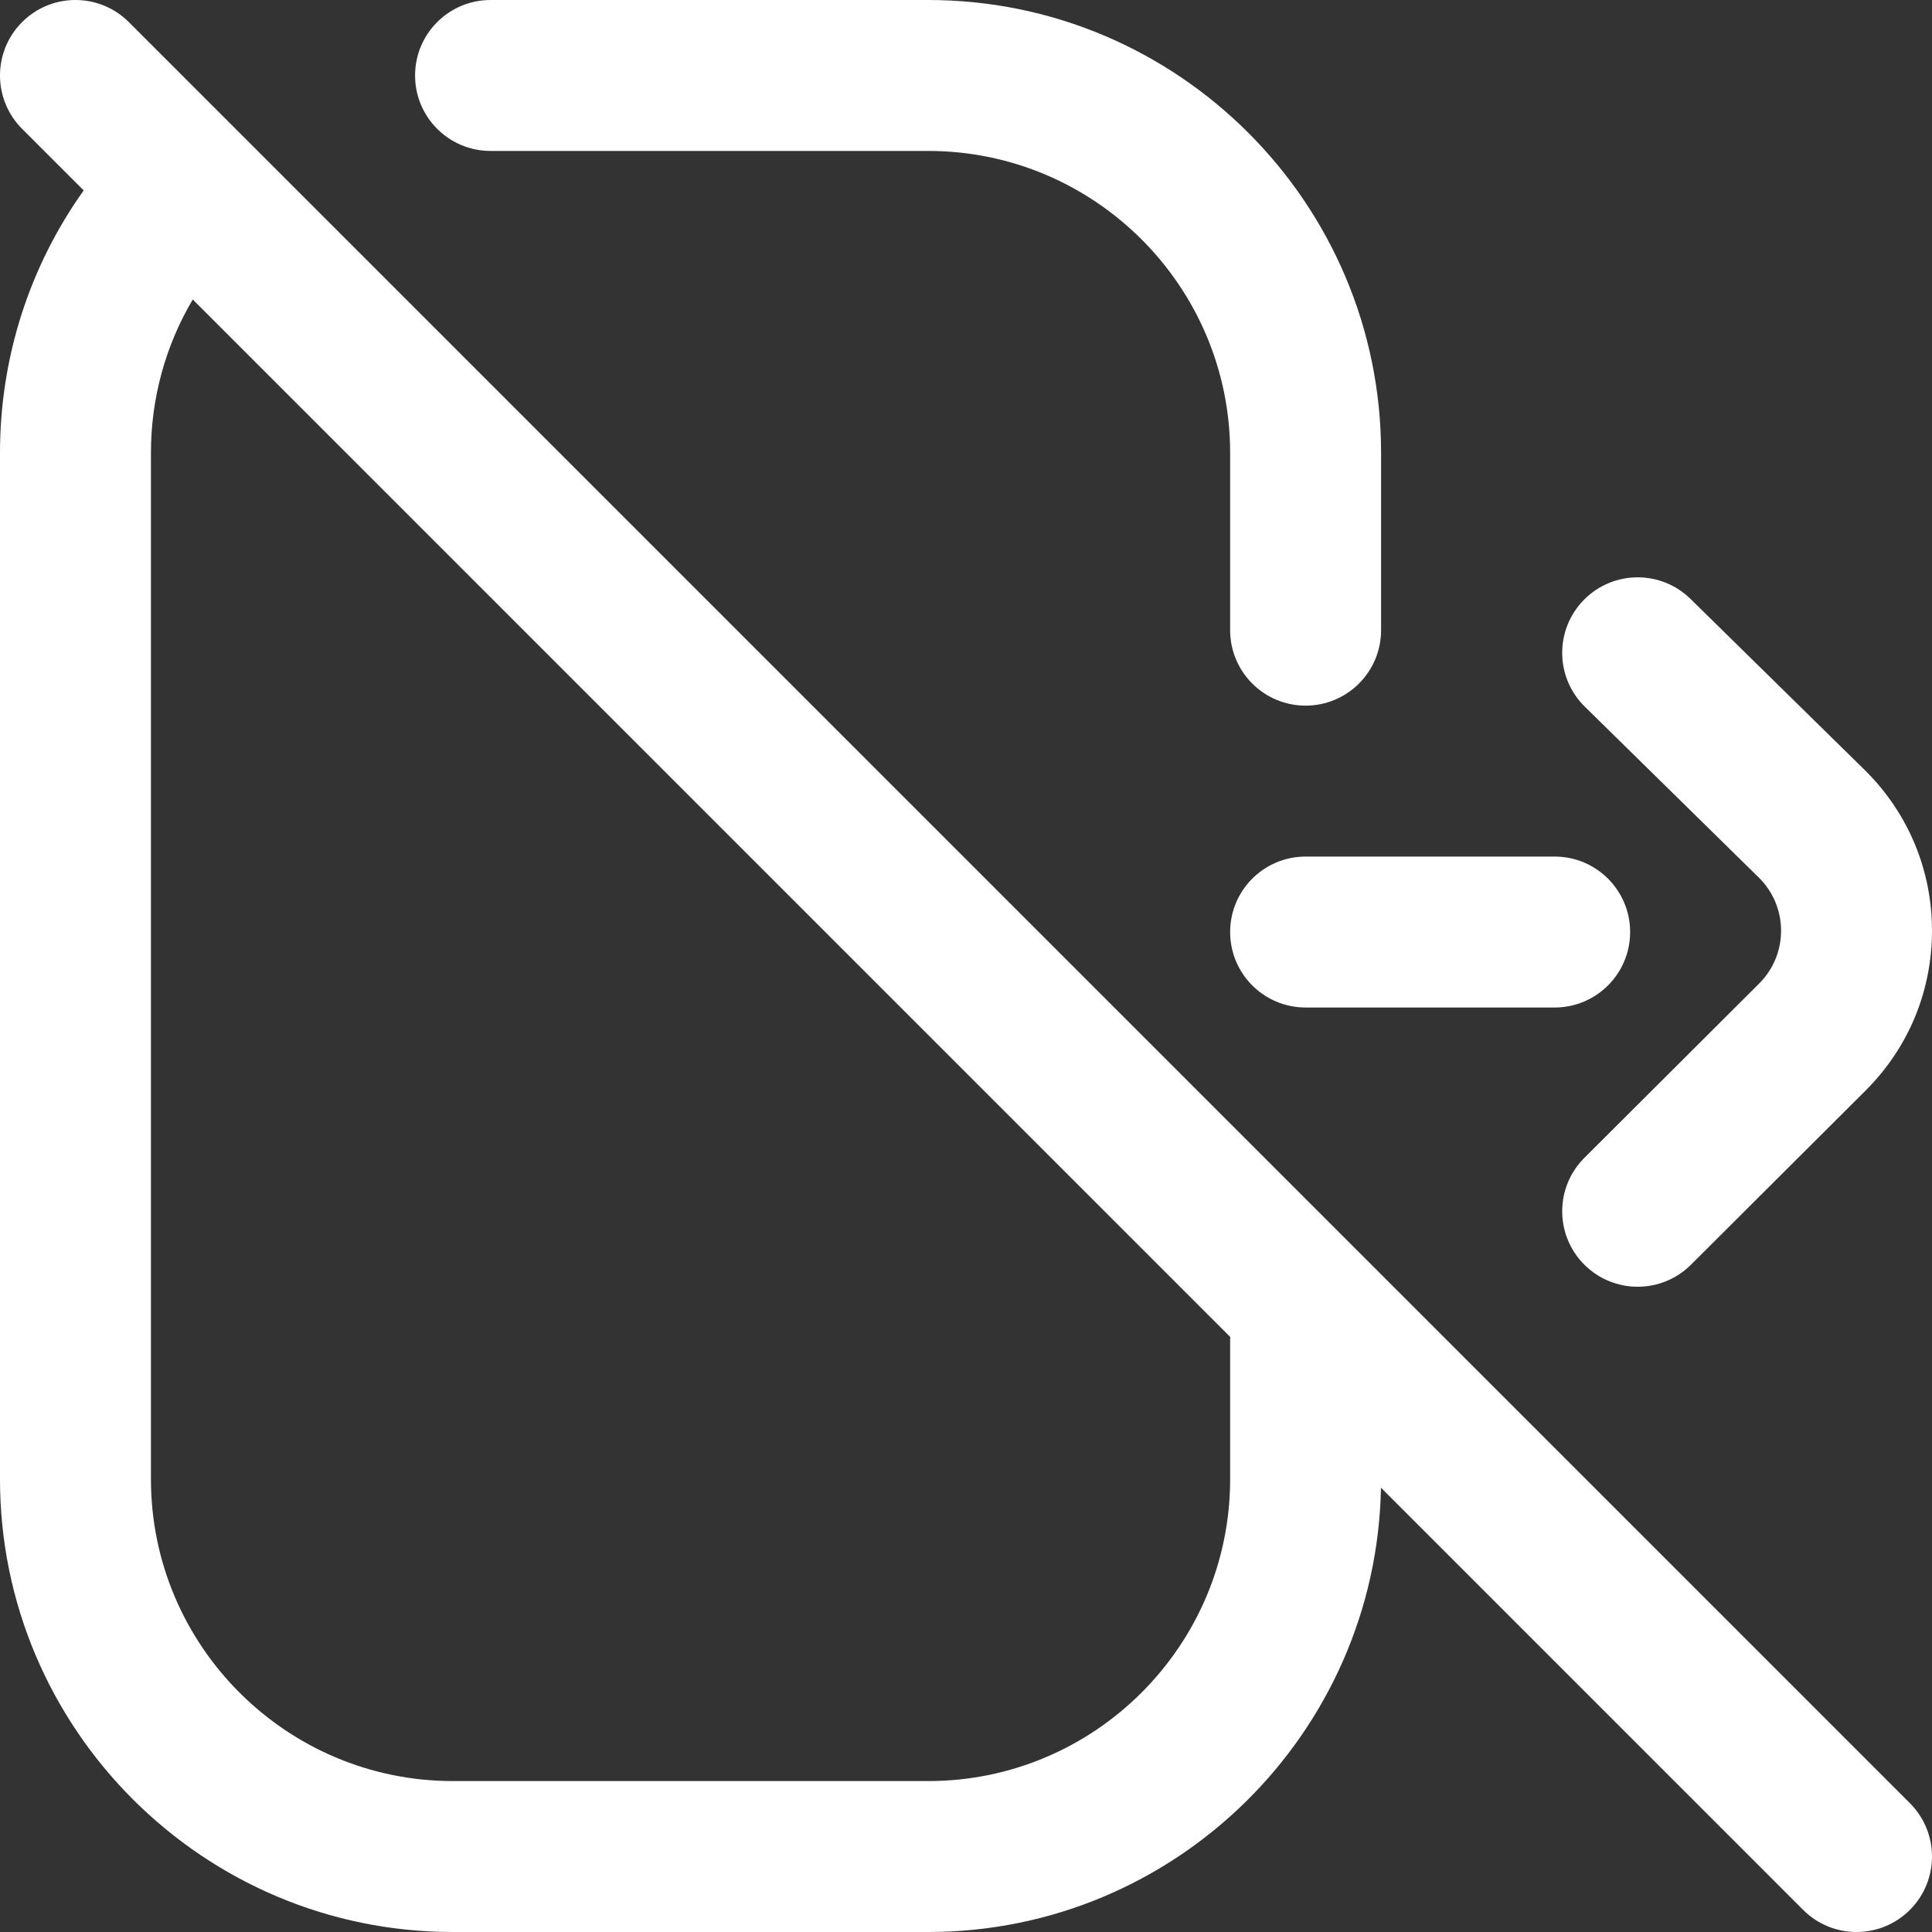 <svg width="512" height="512" xmlns="http://www.w3.org/2000/svg" xmlns:xlink="http://www.w3.org/1999/xlink" overflow="hidden"><rect width="100%" height="100%" fill="#333333" stroke="none"/><defs><clipPath id="clip0"><rect x="384" y="104" width="512" height="512"/></clipPath></defs><g clip-path="url(#clip0)" transform="translate(-384 -104)"><path d="M890.142 581.858 418.142 109.858C410.331 102.047 397.668 102.047 389.858 109.858 382.048 117.669 382.047 130.332 389.858 138.142L406.18 154.465C391.782 174.66 384 198.809 384 224L384 496C384 562.168 437.832 616 504 616L630 616C695.414 616 748.764 563.387 749.971 498.256L861.857 610.143C865.763 614.047 870.881 616 876 616 881.119 616 886.237 614.047 890.142 610.142 897.953 602.332 897.953 589.668 890.142 581.858ZM710 459 710 496C710 540.112 674.112 576 630 576L504 576C459.888 576 424 540.112 424 496L424 224C424 209.521 427.869 195.567 435.082 183.366L710.035 458.319C710.027 458.547 710 458.77 710 459ZM494 124C494 112.954 502.954 104 514 104L630 104C696.168 104 750 157.832 750 224L750 271C750 282.046 741.046 291 730 291 718.954 291 710 282.046 710 271L710 224C710 179.888 674.112 144 630 144L514 144C502.954 144 494 135.046 494 124ZM818 445C812.872 445 807.746 443.041 803.839 439.124 796.039 431.303 796.056 418.64 803.877 410.839L850.166 364.673C853.93 360.922 856 355.942 856 350.648 856 345.375 853.945 340.412 850.212 336.668L803.986 291.269C796.106 283.529 795.991 270.867 803.731 262.986 811.471 255.105 824.133 254.991 832.014 262.731L878.303 308.192C878.339 308.227 878.374 308.262 878.409 308.297 889.753 319.606 895.999 334.647 895.999 350.648 895.999 366.649 889.752 381.689 878.409 392.998L832.122 439.162C828.22 443.054 823.109 445 818 445ZM816 351C816 339.954 807.046 331 796 331L730 331C718.954 331 710 339.954 710 351 710 362.046 718.954 371 730 371L796 371C807.046 371 816 362.046 816 351Z" fill="#FFFFFF"/></g></svg>